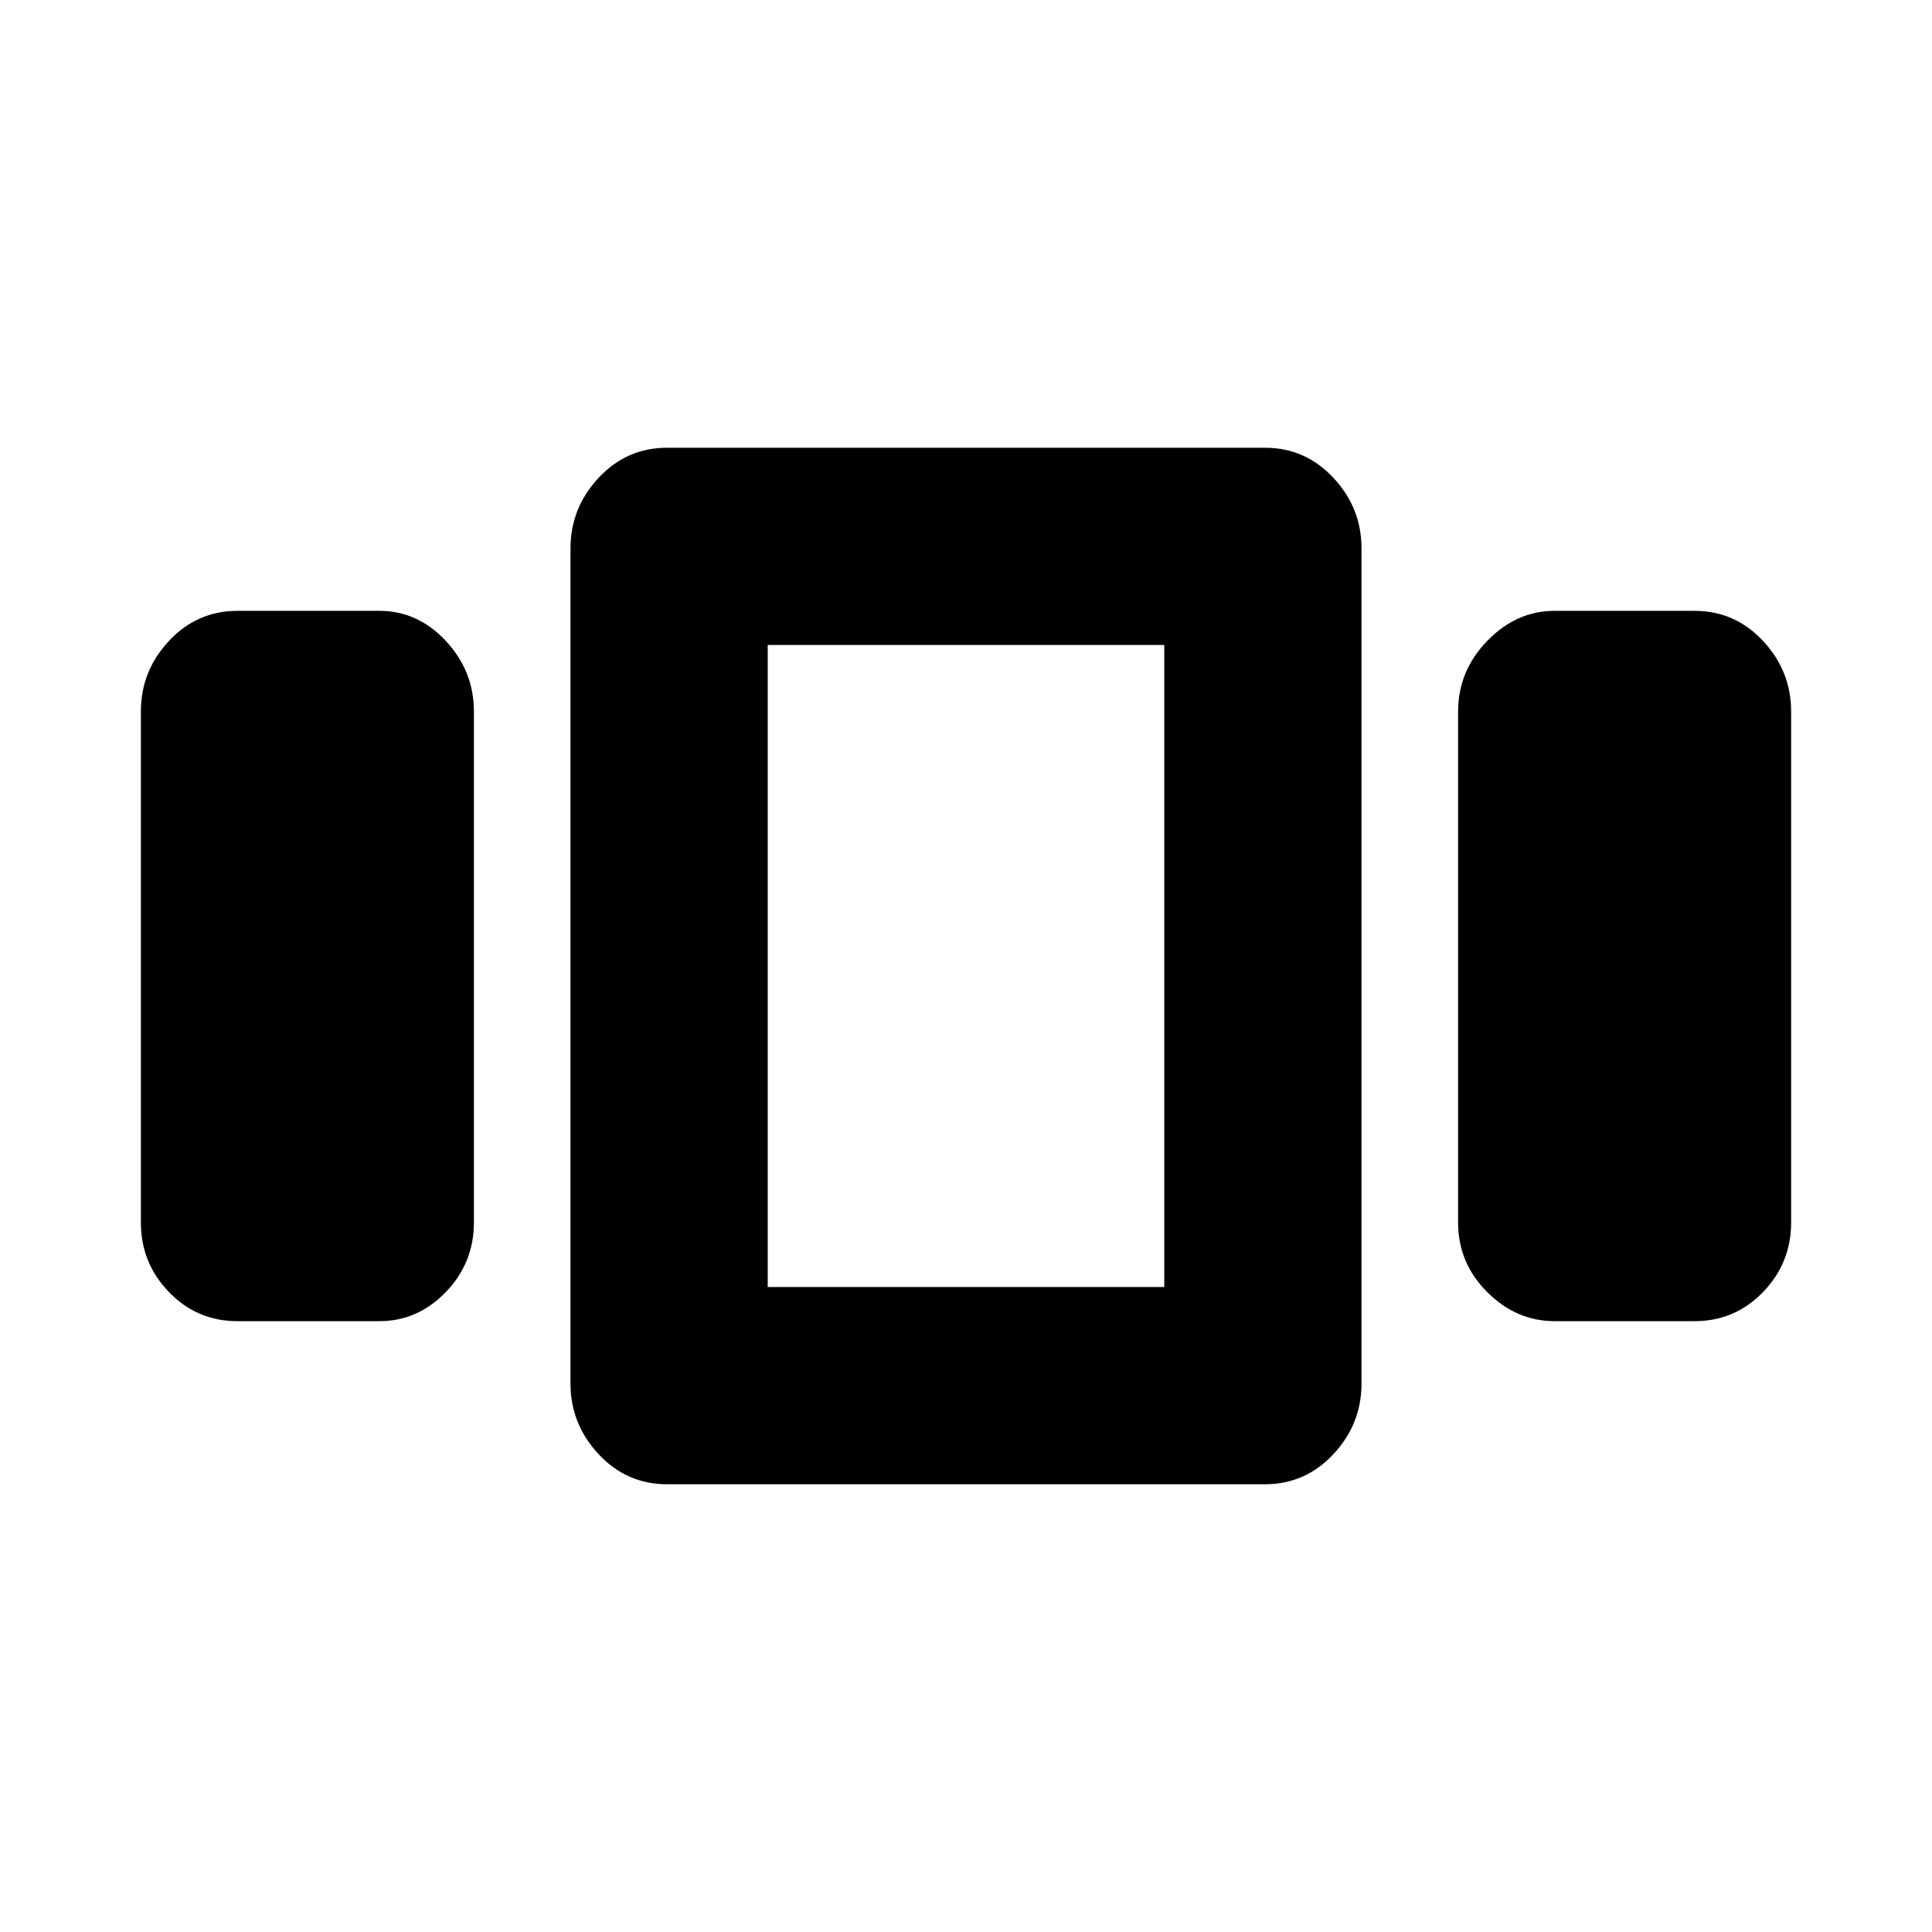 <svg xmlns="http://www.w3.org/2000/svg" height="20" viewBox="0 -960 960 960" width="20"><path d="M117.999-303.521q-20.087 0-34.044-14.457Q70-332.435 70-352.522v-253.956q0-20.087 13.956-35.044Q97.912-656.479 118-656.479h70.478q19.088 0 33.044 14.957 13.957 14.957 13.957 35.044v253.956q0 20.087-13.957 34.544-13.956 14.457-33.044 14.457h-70.478Zm213.48 81.044q-20.088 0-34.044-14.957-13.957-14.957-13.957-35.044v-415.044q0-20.087 13.957-35.044 13.956-14.957 34.044-14.957h297.042q20.088 0 34.044 14.957 13.957 14.957 13.957 35.044v415.044q0 20.087-13.957 35.044-13.956 14.957-34.044 14.957H331.479Zm50-417.044v319.042-319.042Zm391.044 336q-19.088 0-33.544-14.457-14.457-14.457-14.457-34.544v-253.956q0-20.087 14.457-35.044 14.456-14.957 33.544-14.957h69.478q20.087 0 34.044 14.957 13.956 14.957 13.956 35.044v253.956q0 20.087-13.956 34.544-13.957 14.457-34.044 14.457h-69.478Zm-391.044-336v319.042h197.042v-319.042H381.479Z"/></svg>